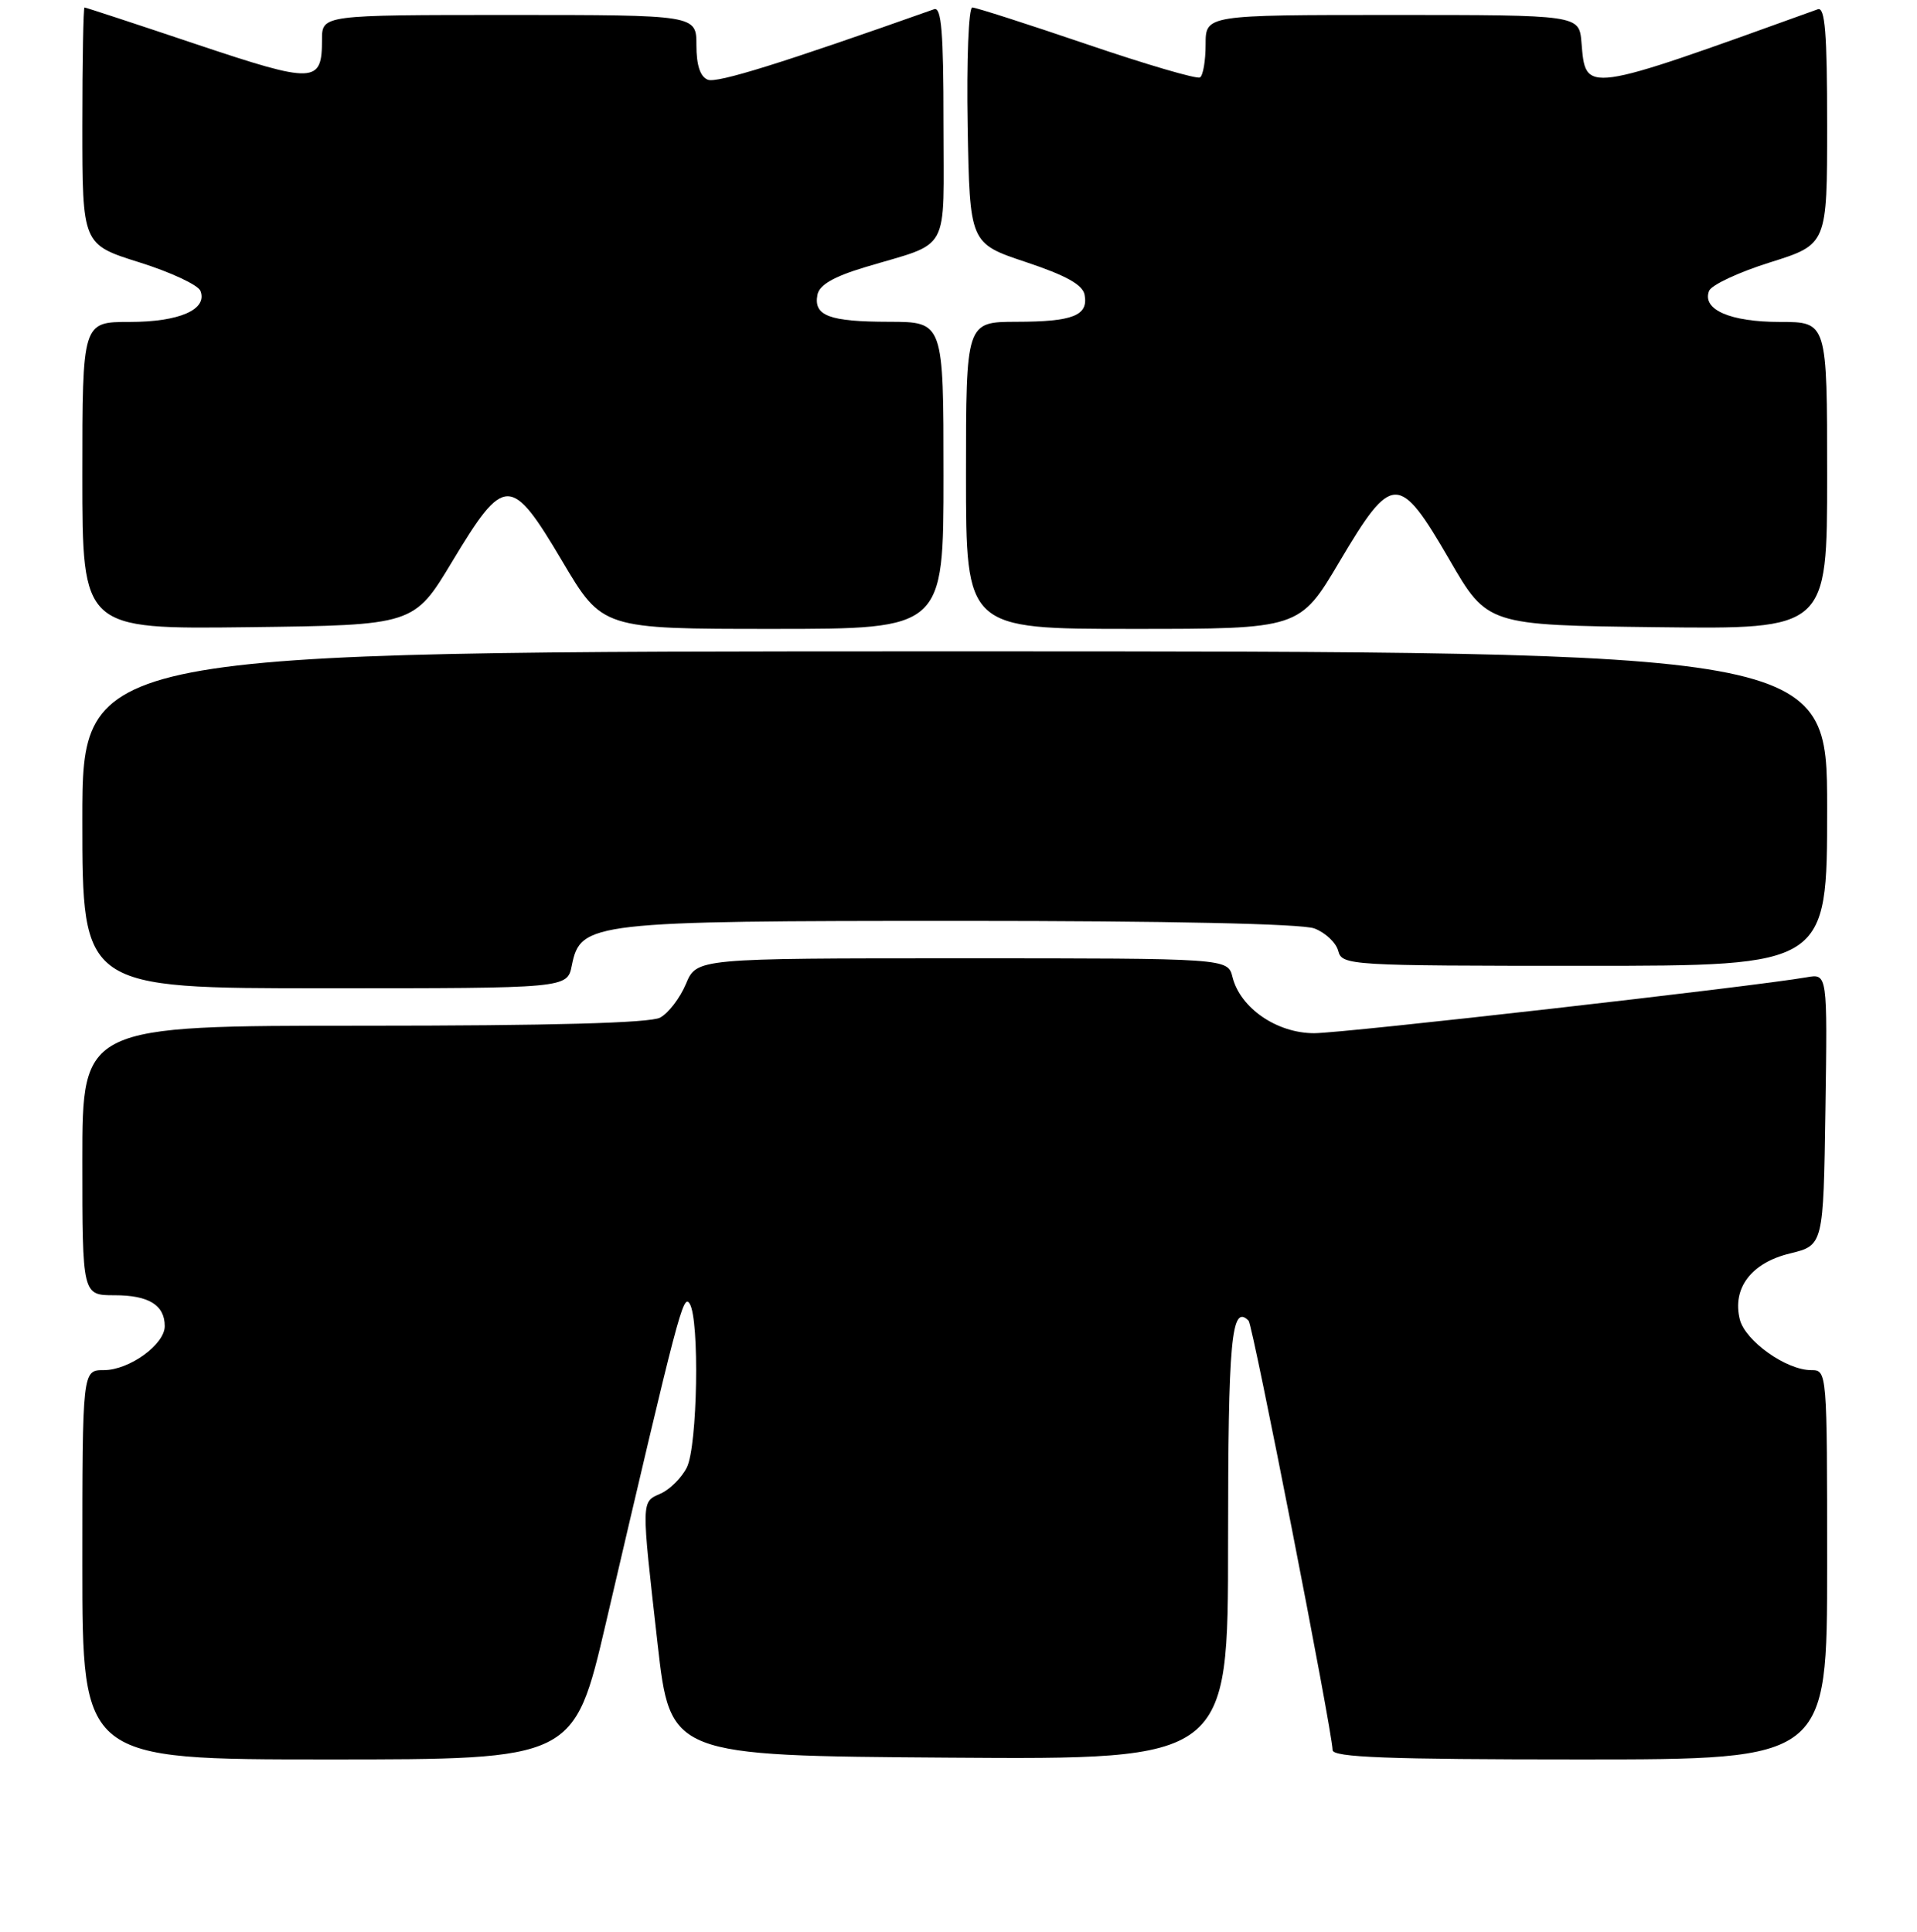 <?xml version="1.0" encoding="UTF-8" standalone="no"?>
<!DOCTYPE svg PUBLIC "-//W3C//DTD SVG 1.1//EN" "http://www.w3.org/Graphics/SVG/1.1/DTD/svg11.dtd" >
<svg xmlns="http://www.w3.org/2000/svg" xmlns:xlink="http://www.w3.org/1999/xlink" version="1.1" viewBox="0 0 256 258">
 <g >
 <path fill="currentColor"
d=" M 80.92 216.75 C 90.66 174.96 91.23 172.76 92.10 174.13 C 93.44 176.25 93.15 193.15 91.72 196.00 C 91.03 197.38 89.46 198.94 88.23 199.49 C 85.61 200.65 85.62 200.14 87.81 219.50 C 89.51 234.50 89.51 234.50 126.76 234.76 C 164.00 235.02 164.00 235.02 164.00 206.07 C 164.00 178.82 164.44 174.10 166.74 176.40 C 167.30 176.96 177.88 231.02 177.96 233.75 C 177.99 234.72 185.29 235.00 211.00 235.00 C 244.00 235.00 244.00 235.00 244.00 209.00 C 244.00 183.13 243.99 183.00 241.87 183.00 C 238.54 183.00 233.07 179.11 232.34 176.24 C 231.30 172.06 233.86 168.67 239.03 167.42 C 243.50 166.33 243.50 166.33 243.77 148.19 C 244.04 130.04 244.04 130.04 241.27 130.53 C 234.27 131.76 179.36 138.00 175.50 138.00 C 170.51 138.00 165.63 134.65 164.59 130.50 C 163.96 128.00 163.96 128.00 128.49 128.00 C 93.03 128.00 93.03 128.00 91.60 131.42 C 90.81 133.30 89.26 135.33 88.15 135.92 C 86.81 136.64 73.56 137.00 48.57 137.00 C 11.00 137.00 11.00 137.00 11.00 155.00 C 11.00 173.00 11.00 173.00 15.30 173.00 C 19.87 173.00 22.00 174.31 22.00 177.13 C 22.00 179.58 17.26 183.00 13.87 183.00 C 11.00 183.00 11.00 183.00 11.00 209.00 C 11.00 235.00 11.00 235.00 43.83 235.00 C 76.66 235.00 76.66 235.00 80.92 216.75 Z  M 76.36 128.96 C 77.52 123.16 78.89 123.00 128.40 123.00 C 155.98 123.00 173.88 123.38 175.53 124.01 C 177.00 124.57 178.43 125.92 178.71 127.01 C 179.22 128.94 180.14 129.00 211.62 129.00 C 244.00 129.00 244.00 129.00 244.00 108.00 C 244.00 87.00 244.00 87.00 127.50 87.00 C 11.00 87.00 11.00 87.00 11.00 109.50 C 11.00 132.00 11.00 132.00 43.38 132.00 C 75.75 132.00 75.75 132.00 76.36 128.96 Z  M 60.39 75.00 C 67.37 63.39 68.24 63.39 75.08 74.95 C 80.44 84.00 80.44 84.00 103.22 84.00 C 126.00 84.00 126.00 84.00 126.00 63.50 C 126.00 43.00 126.00 43.00 118.75 42.98 C 110.72 42.97 108.63 42.18 109.16 39.38 C 109.41 38.06 111.30 36.96 115.51 35.69 C 127.10 32.20 126.00 34.22 126.00 16.41 C 126.00 4.34 125.72 0.89 124.75 1.23 C 104.34 8.46 95.78 11.13 94.53 10.65 C 93.51 10.26 93.00 8.73 93.00 6.03 C 93.00 2.00 93.00 2.00 68.00 2.00 C 43.00 2.00 43.00 2.00 43.00 5.30 C 43.00 11.17 42.05 11.21 26.19 5.90 C 18.15 3.20 11.45 1.00 11.29 1.00 C 11.13 1.00 11.00 8.12 11.00 16.82 C 11.00 32.65 11.00 32.65 18.61 35.04 C 22.80 36.35 26.47 38.07 26.77 38.86 C 27.73 41.35 23.96 43.00 17.31 43.00 C 11.00 43.00 11.00 43.00 11.00 63.52 C 11.00 84.04 11.00 84.04 33.14 83.77 C 55.28 83.50 55.28 83.50 60.39 75.00 Z  M 178.89 75.00 C 185.91 63.14 186.82 63.13 193.56 74.76 C 198.62 83.50 198.62 83.50 221.31 83.77 C 244.00 84.04 244.00 84.04 244.00 63.52 C 244.00 43.00 244.00 43.00 237.69 43.00 C 231.04 43.00 227.27 41.35 228.23 38.86 C 228.53 38.07 232.20 36.35 236.39 35.04 C 244.00 32.65 244.00 32.65 244.00 16.72 C 244.00 4.40 243.72 0.89 242.75 1.24 C 211.22 12.61 211.78 12.53 211.19 5.65 C 210.88 2.00 210.88 2.00 185.94 2.00 C 161.00 2.00 161.00 2.00 161.00 5.94 C 161.00 8.11 160.66 10.09 160.25 10.34 C 159.84 10.60 153.03 8.60 145.11 5.90 C 137.20 3.21 130.33 1.00 129.84 1.00 C 129.35 1.00 129.07 8.01 129.22 16.75 C 129.50 32.50 129.50 32.50 136.99 35.00 C 142.36 36.79 144.59 38.03 144.84 39.38 C 145.36 42.15 143.29 42.97 135.75 42.98 C 129.00 43.00 129.00 43.00 129.00 63.50 C 129.00 84.00 129.00 84.00 151.28 84.00 C 173.56 84.00 173.56 84.00 178.89 75.00 Z "/>
</g>
</svg>